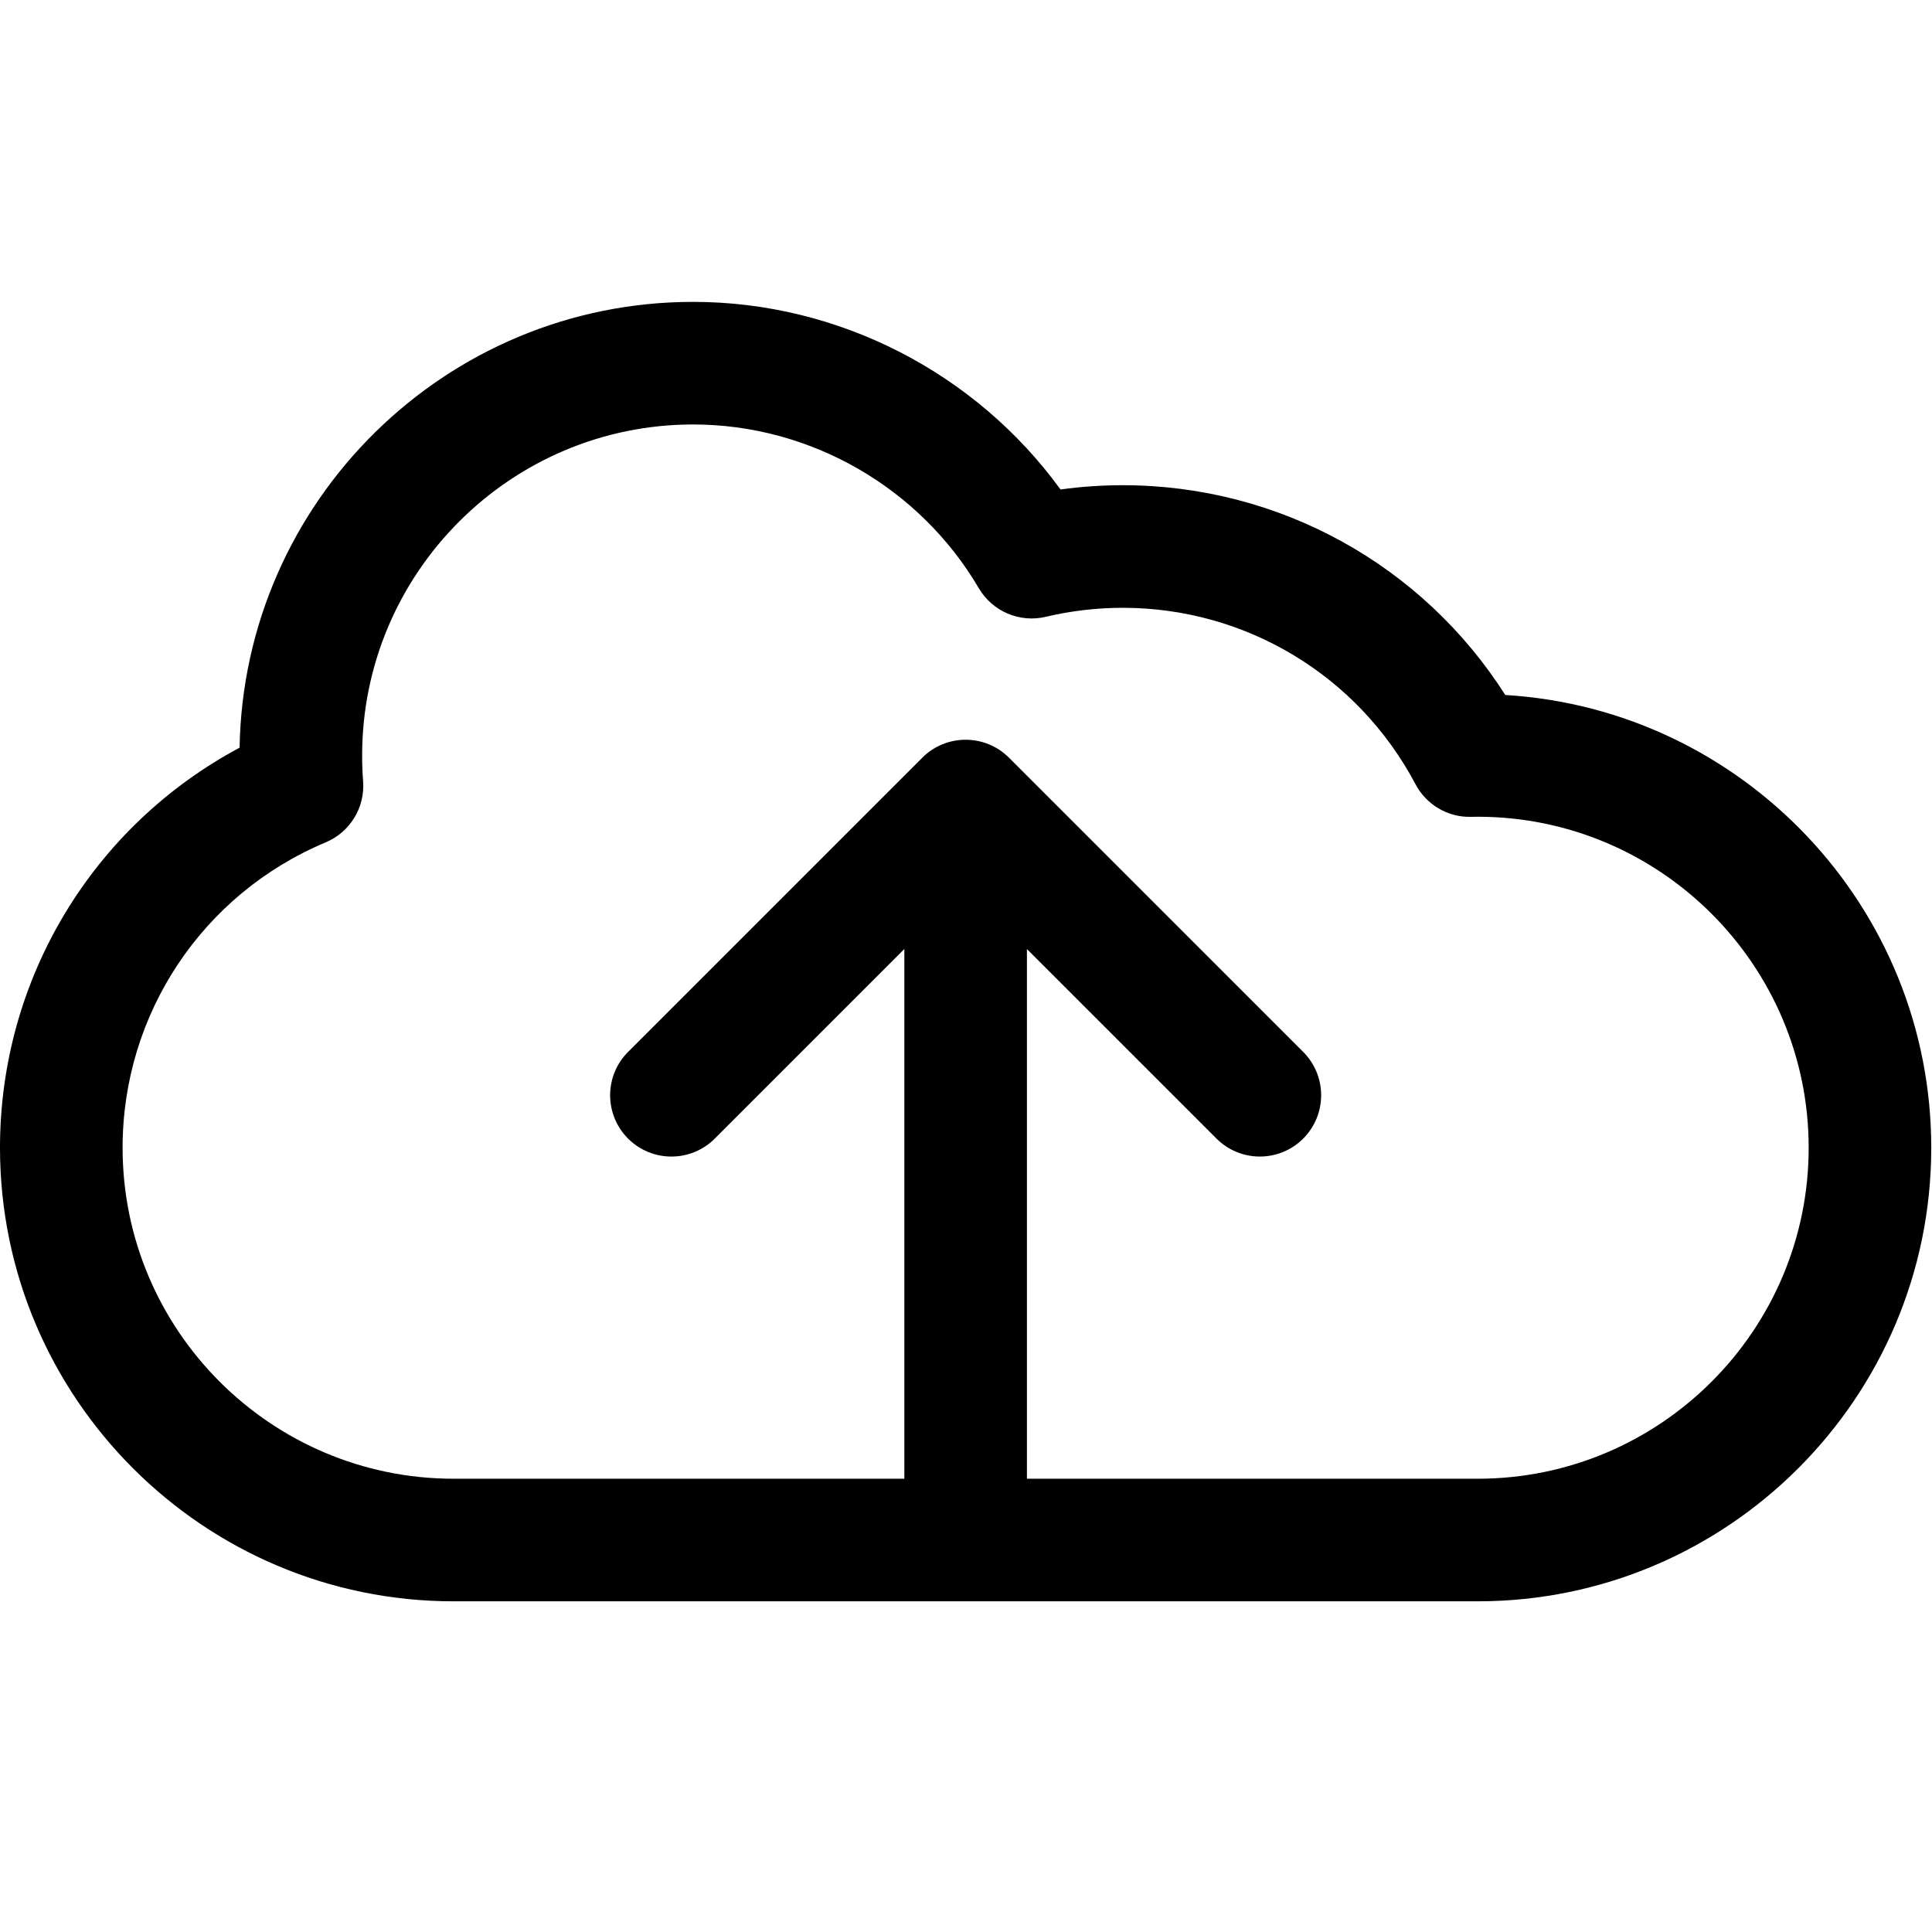 <!-- Generated by IcoMoon.io -->
<svg version="1.1" xmlns="http://www.w3.org/2000/svg" width="512" height="512" viewBox="0 0 512 512">
<path d="M398.917 184.178c-21.988-34.519-59.995-55.591-101.372-55.591-5.526 0-11.043 0.378-16.5 1.13-22.464-30.924-58.797-49.716-97.366-49.716-65.591 0-119.079 52.811-120.183 118.146-38.914 20.78-63.497 61.257-63.497 106.018 0 66.279 53.922 120.202 120.201 120.202h271.401c66.279 0 120.202-53.923 120.202-120.202 0-63.826-50-116.193-112.888-119.986zM391.603 391.878h-119.457v-140.377l50.24 50.237c6.344 6.344 16.63 6.344 22.973 0s6.343-16.628 0-22.973l-77.969-77.967c-6.343-6.341-16.627-6.343-22.972 0l-77.97 77.969c-6.343 6.344-6.343 16.628 0 22.974 3.172 3.17 7.329 4.756 11.486 4.756s8.314-1.587 11.486-4.756l50.239-50.241v140.377h-119.457c-48.366 0-87.715-39.348-87.715-87.714 0-35.45 21.127-67.218 53.824-80.93 6.452-2.707 10.448-9.239 9.914-16.216-0.171-2.237-0.257-4.528-0.257-6.813 0-48.367 39.348-87.716 87.712-87.716 30.984 0 59.994 16.627 75.71 43.392 3.614 6.155 10.819 9.232 17.769 7.577 6.644-1.582 13.505-2.383 20.387-2.383 32.59 0 62.315 17.915 77.577 46.755 2.873 5.429 8.557 8.8 14.704 8.642 0.592-0.013 1.181-0.026 1.775-0.026 48.367 0 87.714 39.35 87.714 87.719 0 48.367-39.347 87.714-87.712 87.714z"></path>
</svg>
